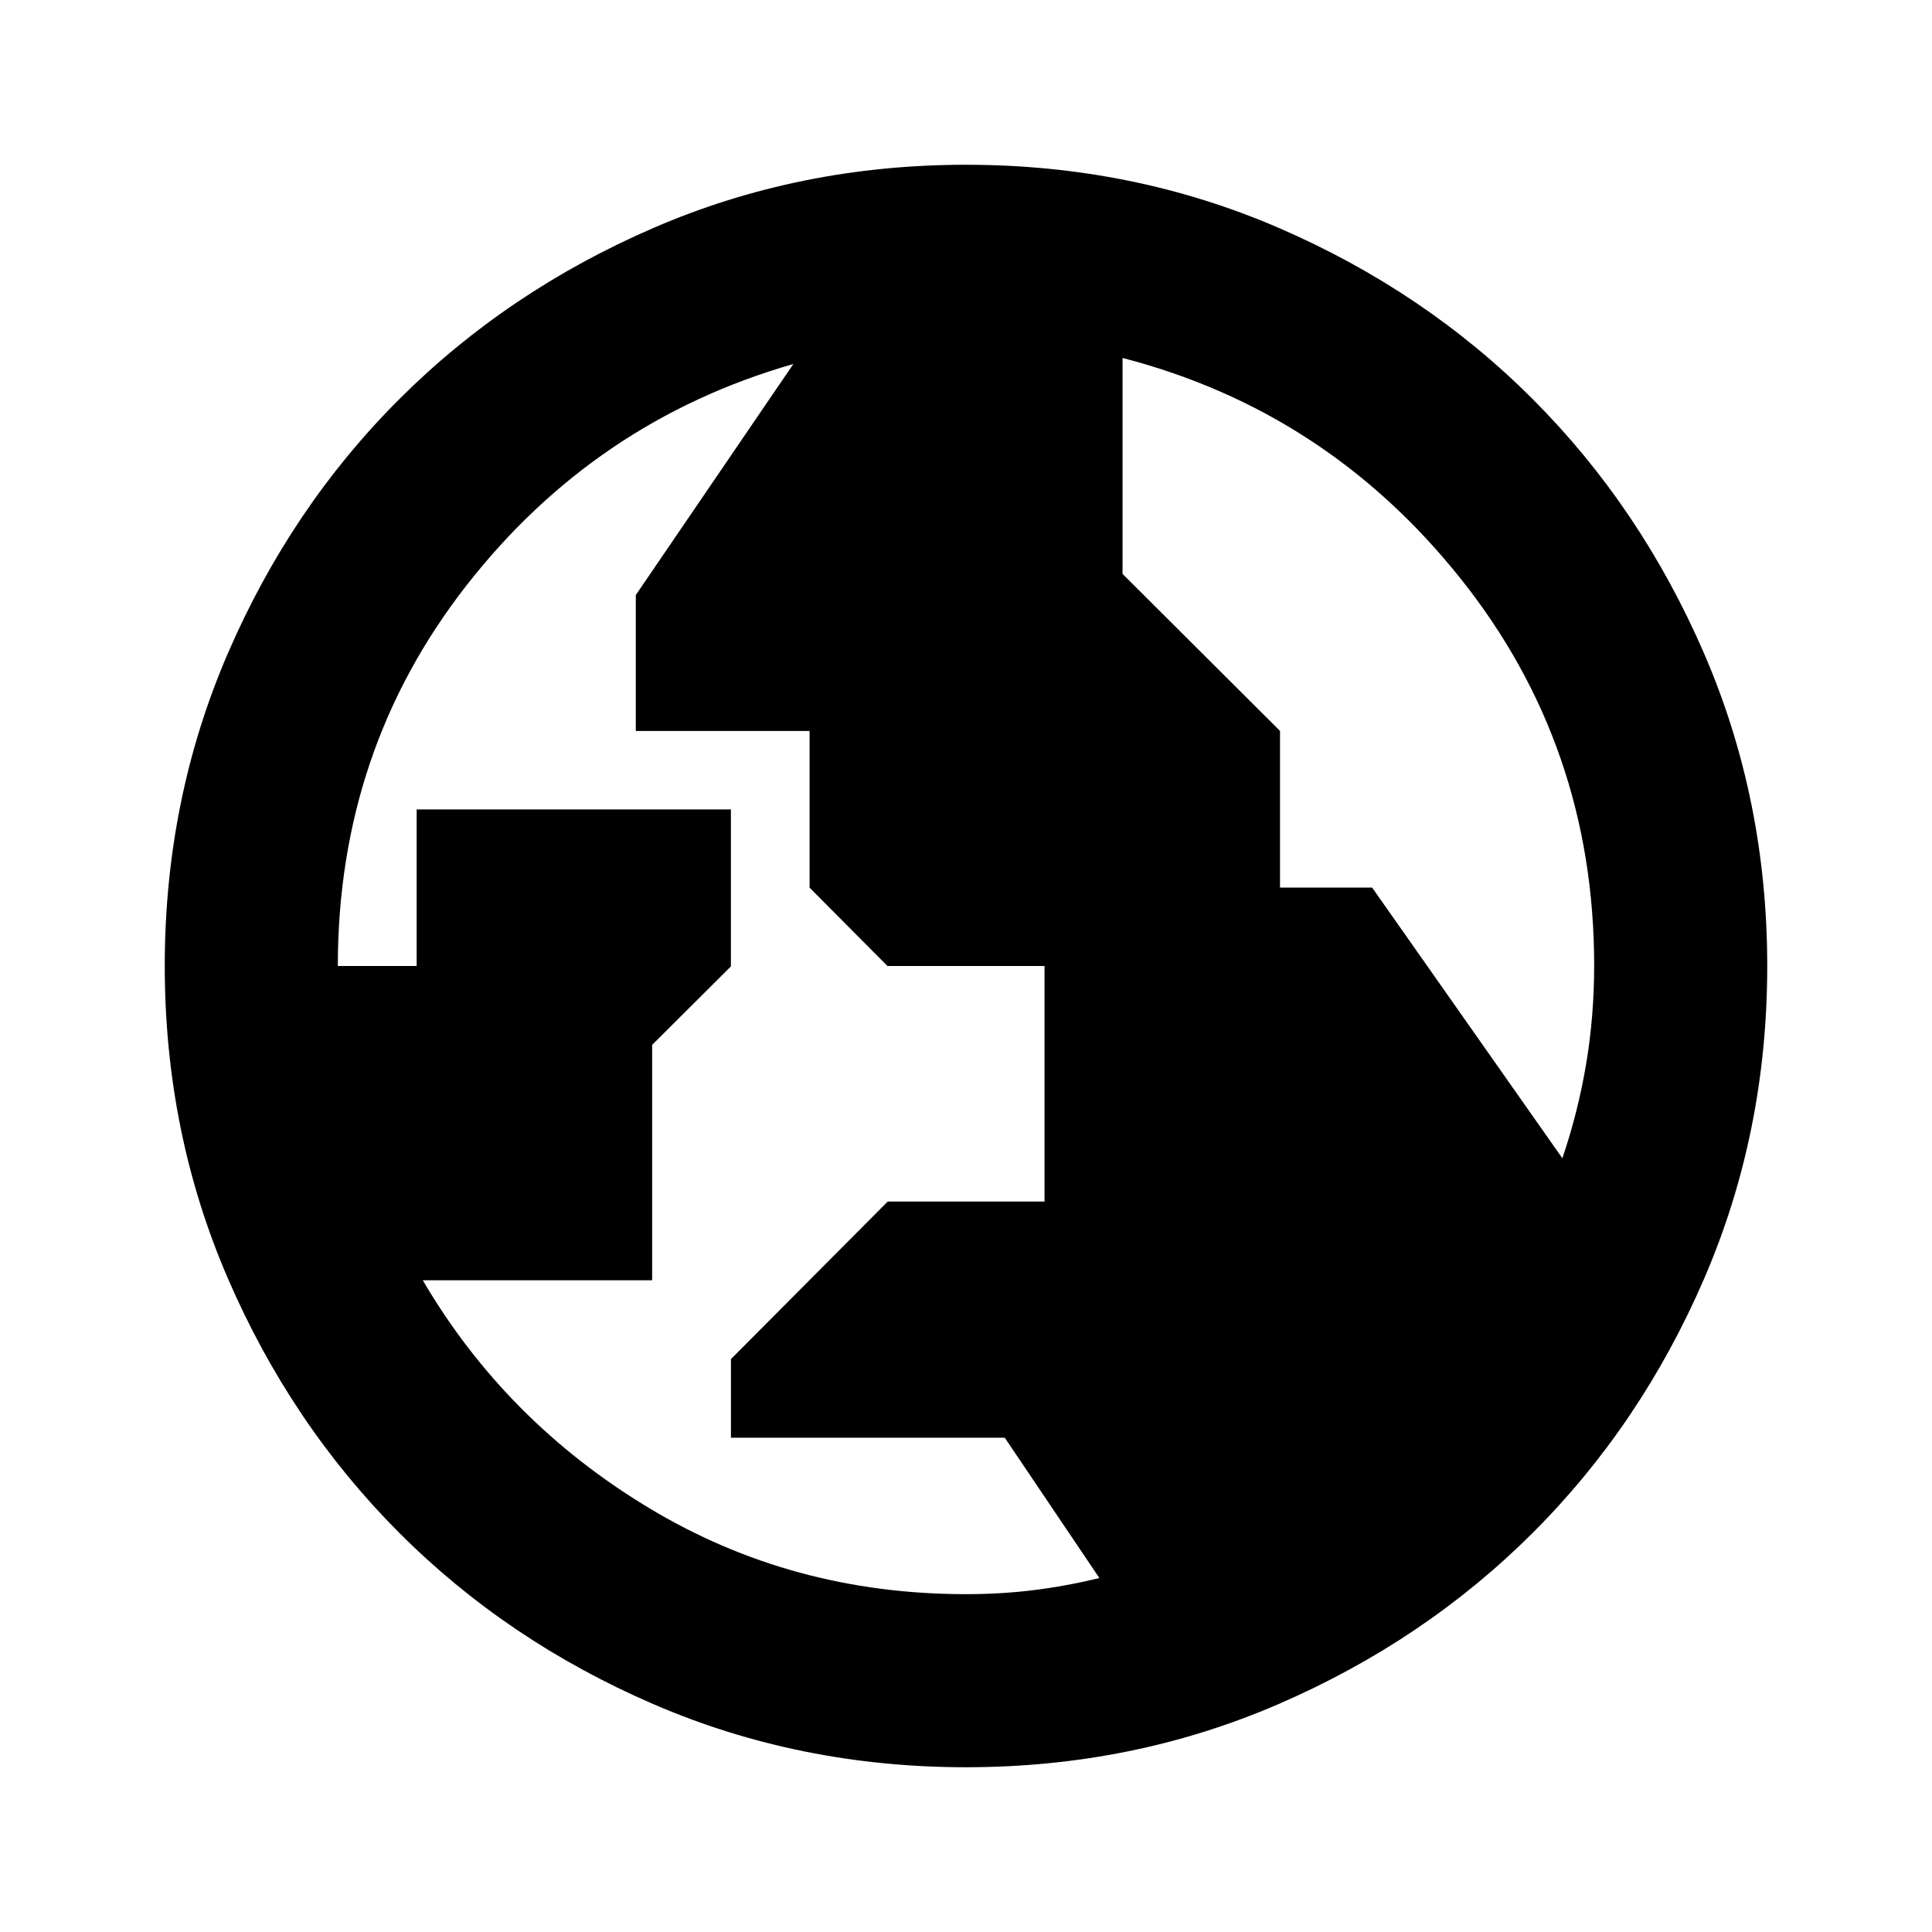 <svg xmlns="http://www.w3.org/2000/svg" height="24" viewBox="0 -960 960 960" width="24"><path d="M479.98-167.87q17.55 0 33.64-2t32.66-6l-47.01-69.73H363.2v-39.07l77.91-78.29h77.91V-480h-78.04l-38.7-38.93v-77.87h-86.35v-67.53l78.29-114.8q-98.54 28.25-162.45 110.06-63.9 81.82-63.9 189.07h39.16v-77.8h156.15v78l-39.13 38.99v116.98H210.08q41.1 70.11 112.21 113.03 71.1 42.93 157.69 42.93Zm296.35-216.59q7.8-23 11.8-46.77 4-23.77 4-49 0-109.08-66.42-192.34-66.43-83.27-167.93-109.56v107.29l78.25 78.03v77.85h45.78l94.52 134.5ZM480-81.87q-82.82 0-155.41-31.38T198.3-198.43q-53.69-53.79-85.06-126.31Q81.87-397.26 81.87-480q0-82.82 31.38-155.41t85.18-126.29q53.79-53.69 126.31-85.06 72.52-31.37 155.26-31.37 82.82 0 155.41 31.38t126.29 85.18q53.69 53.79 85.06 126.31 31.37 72.52 31.37 155.26 0 82.82-31.38 155.41T761.57-198.3q-53.79 53.69-126.31 85.06Q562.74-81.87 480-81.87Z"/></svg>